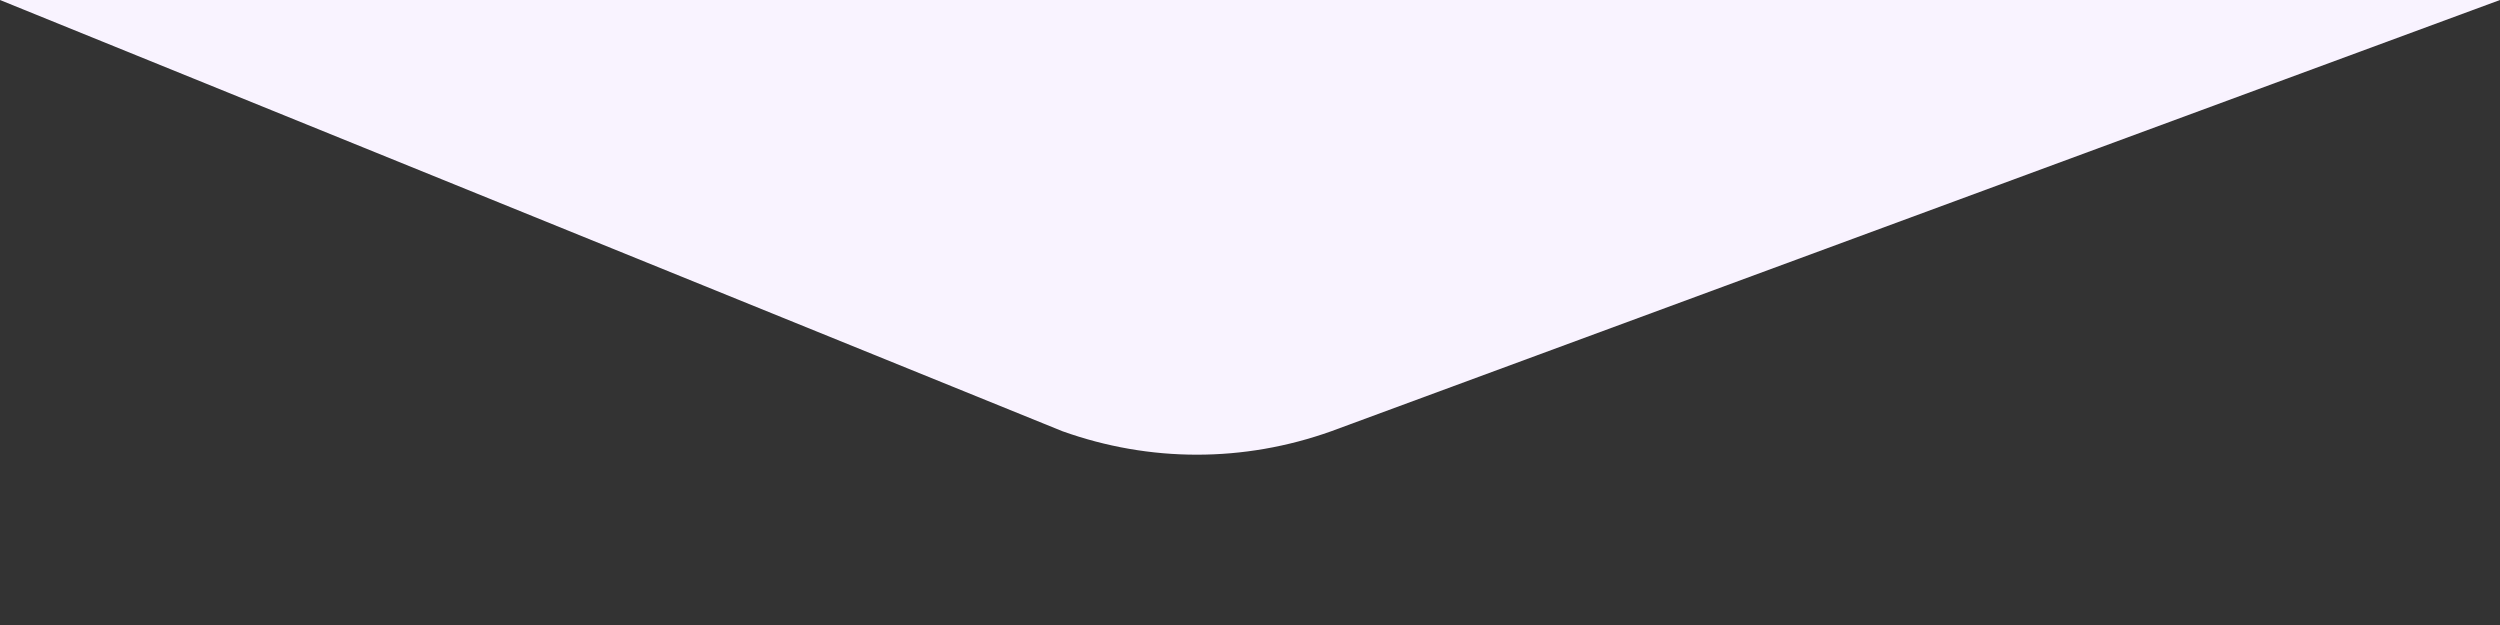 <svg enable-background="new 0 0 40 10" viewBox="0 0 40 10" xmlns="http://www.w3.org/2000/svg"><rect x="0" y="0" width="40" height="10" fill="#333333" stroke="none"/><path d="m40 0-18.7 6.9c-1.4.5-2.9.5-4.3 0l-17-6.9z" fill="#F9F3FF"/></svg>